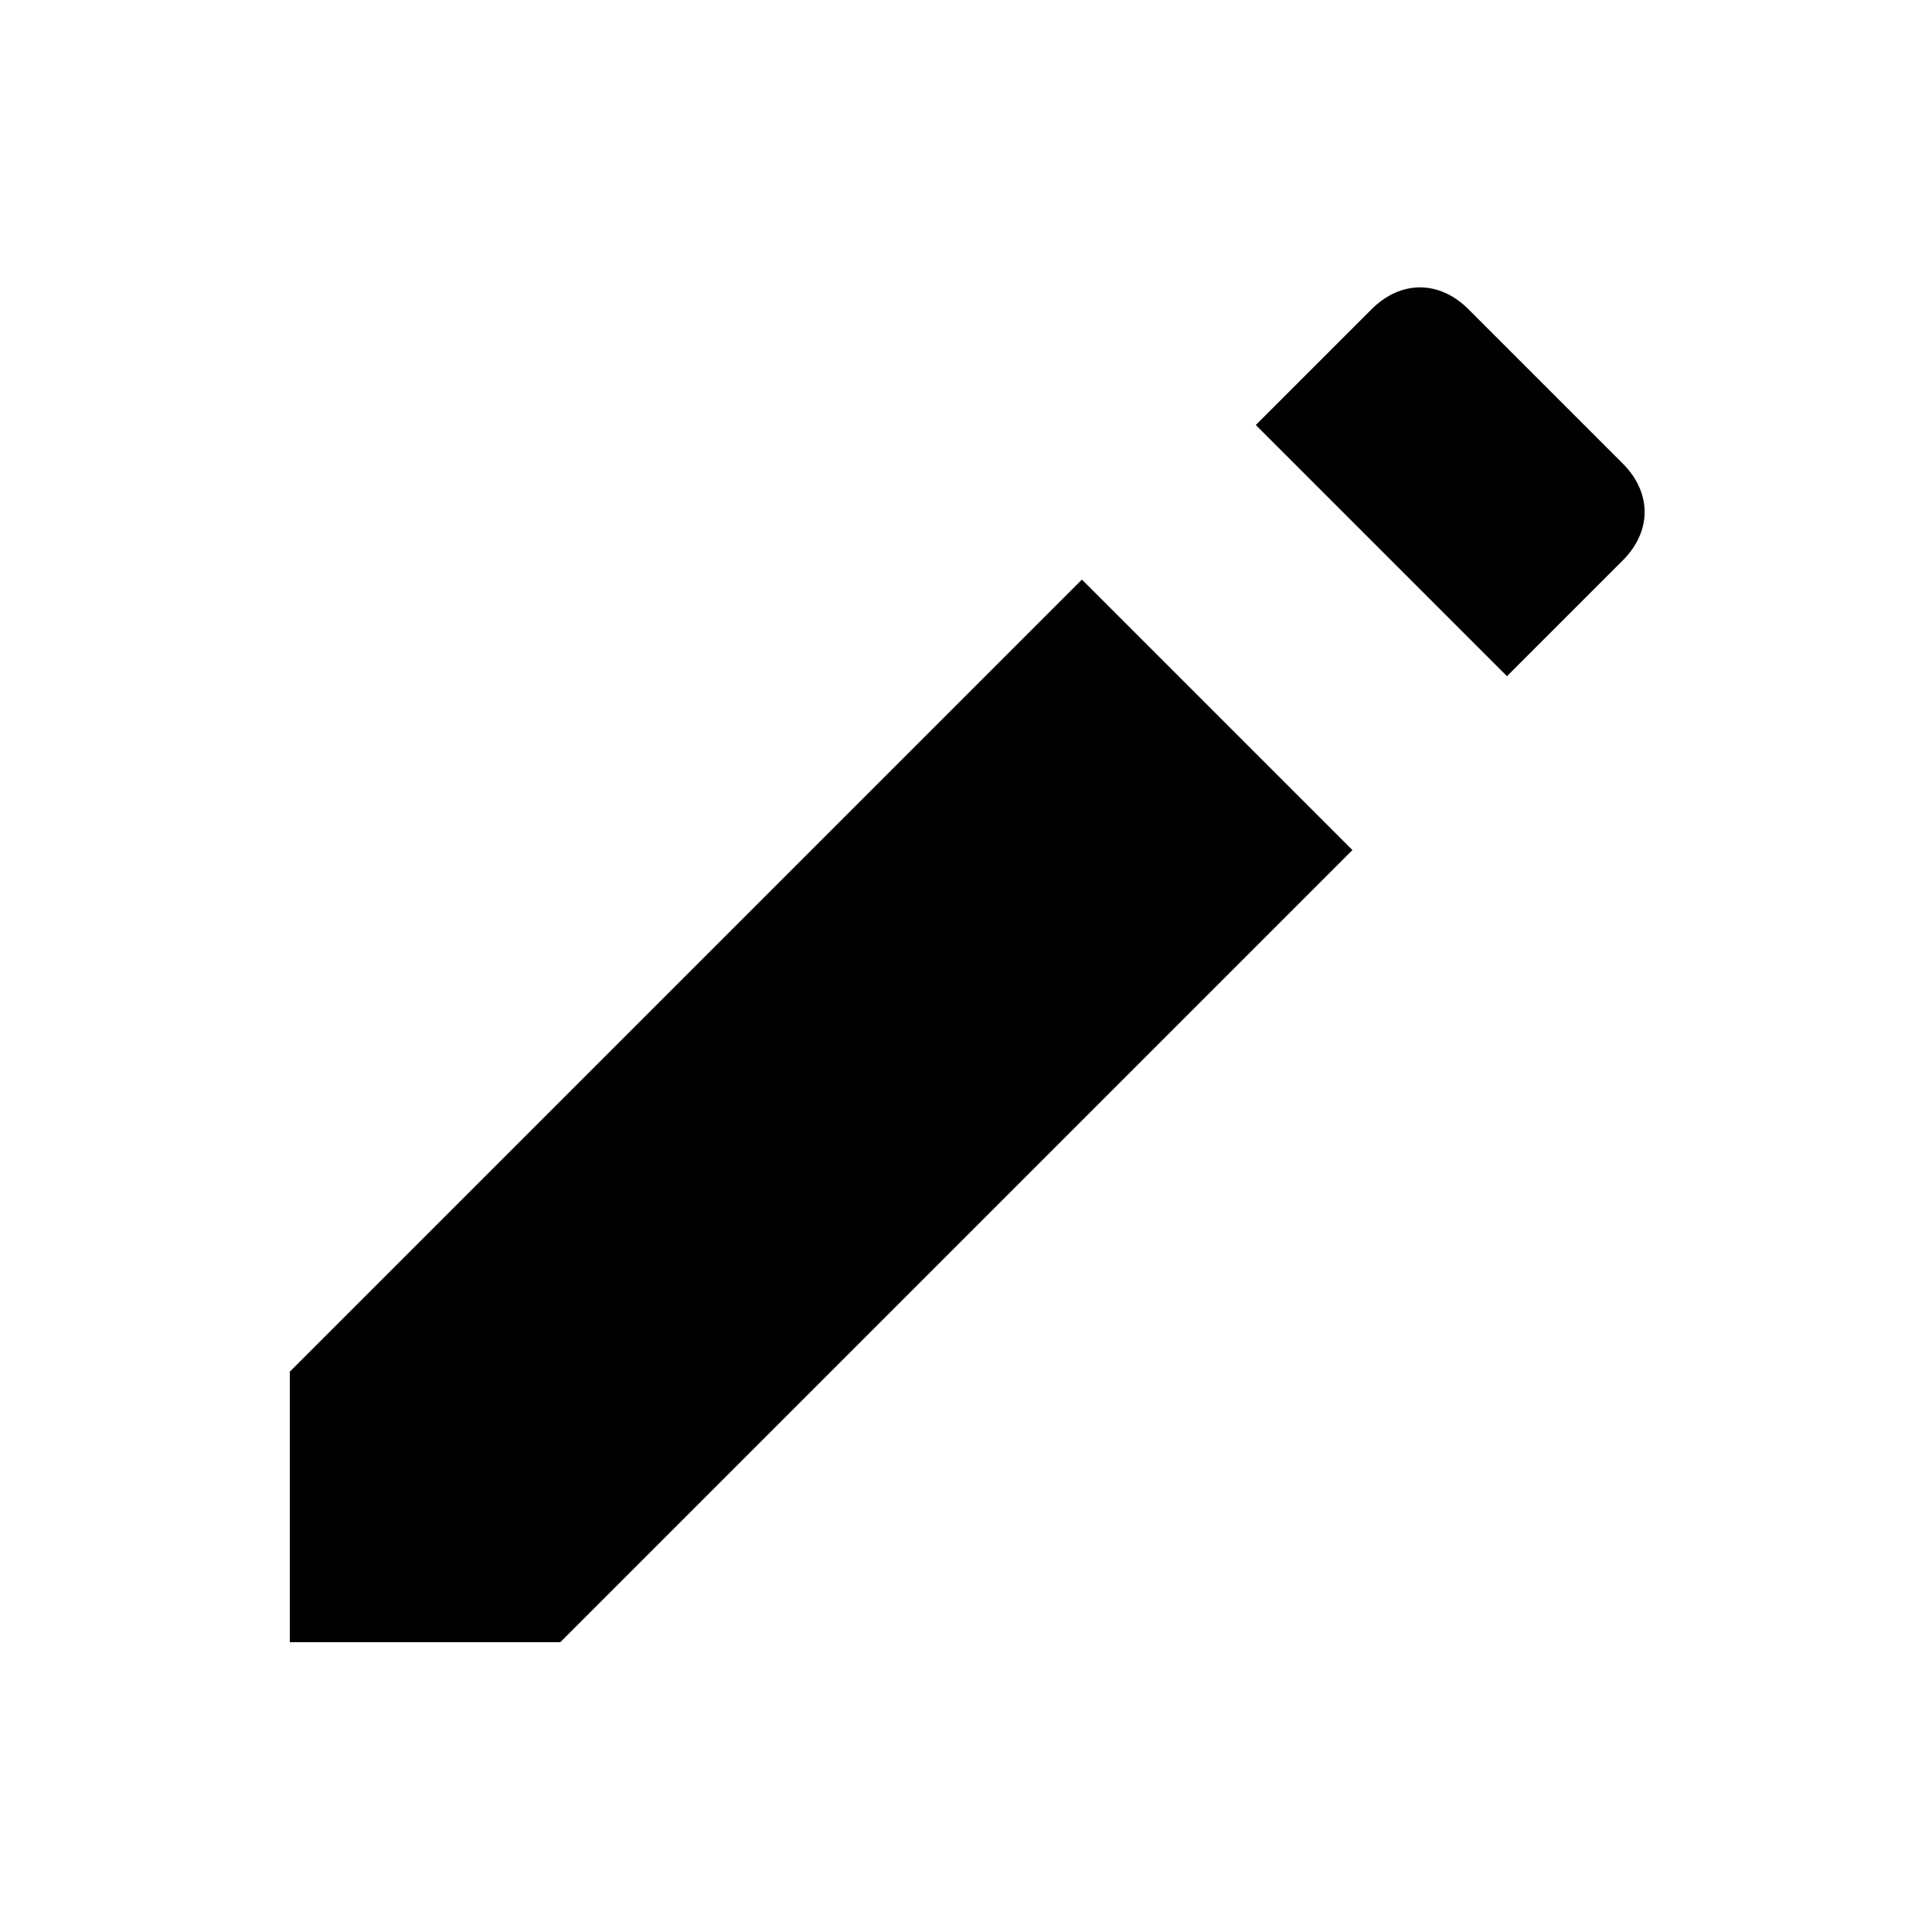 <svg xmlns="http://www.w3.org/2000/svg" viewBox="0 0 20 20">
  <path fill="currentColor" d="M3 14.2V17h2.8L14 8.8 11.2 6 3 14.2zm13.8-8.4c.3-.3.3-.7 0-1l-1.6-1.6c-.3-.3-.7-.3-1 0L13 4.4 15.6 7l1.2-1.2z"/>
</svg>
